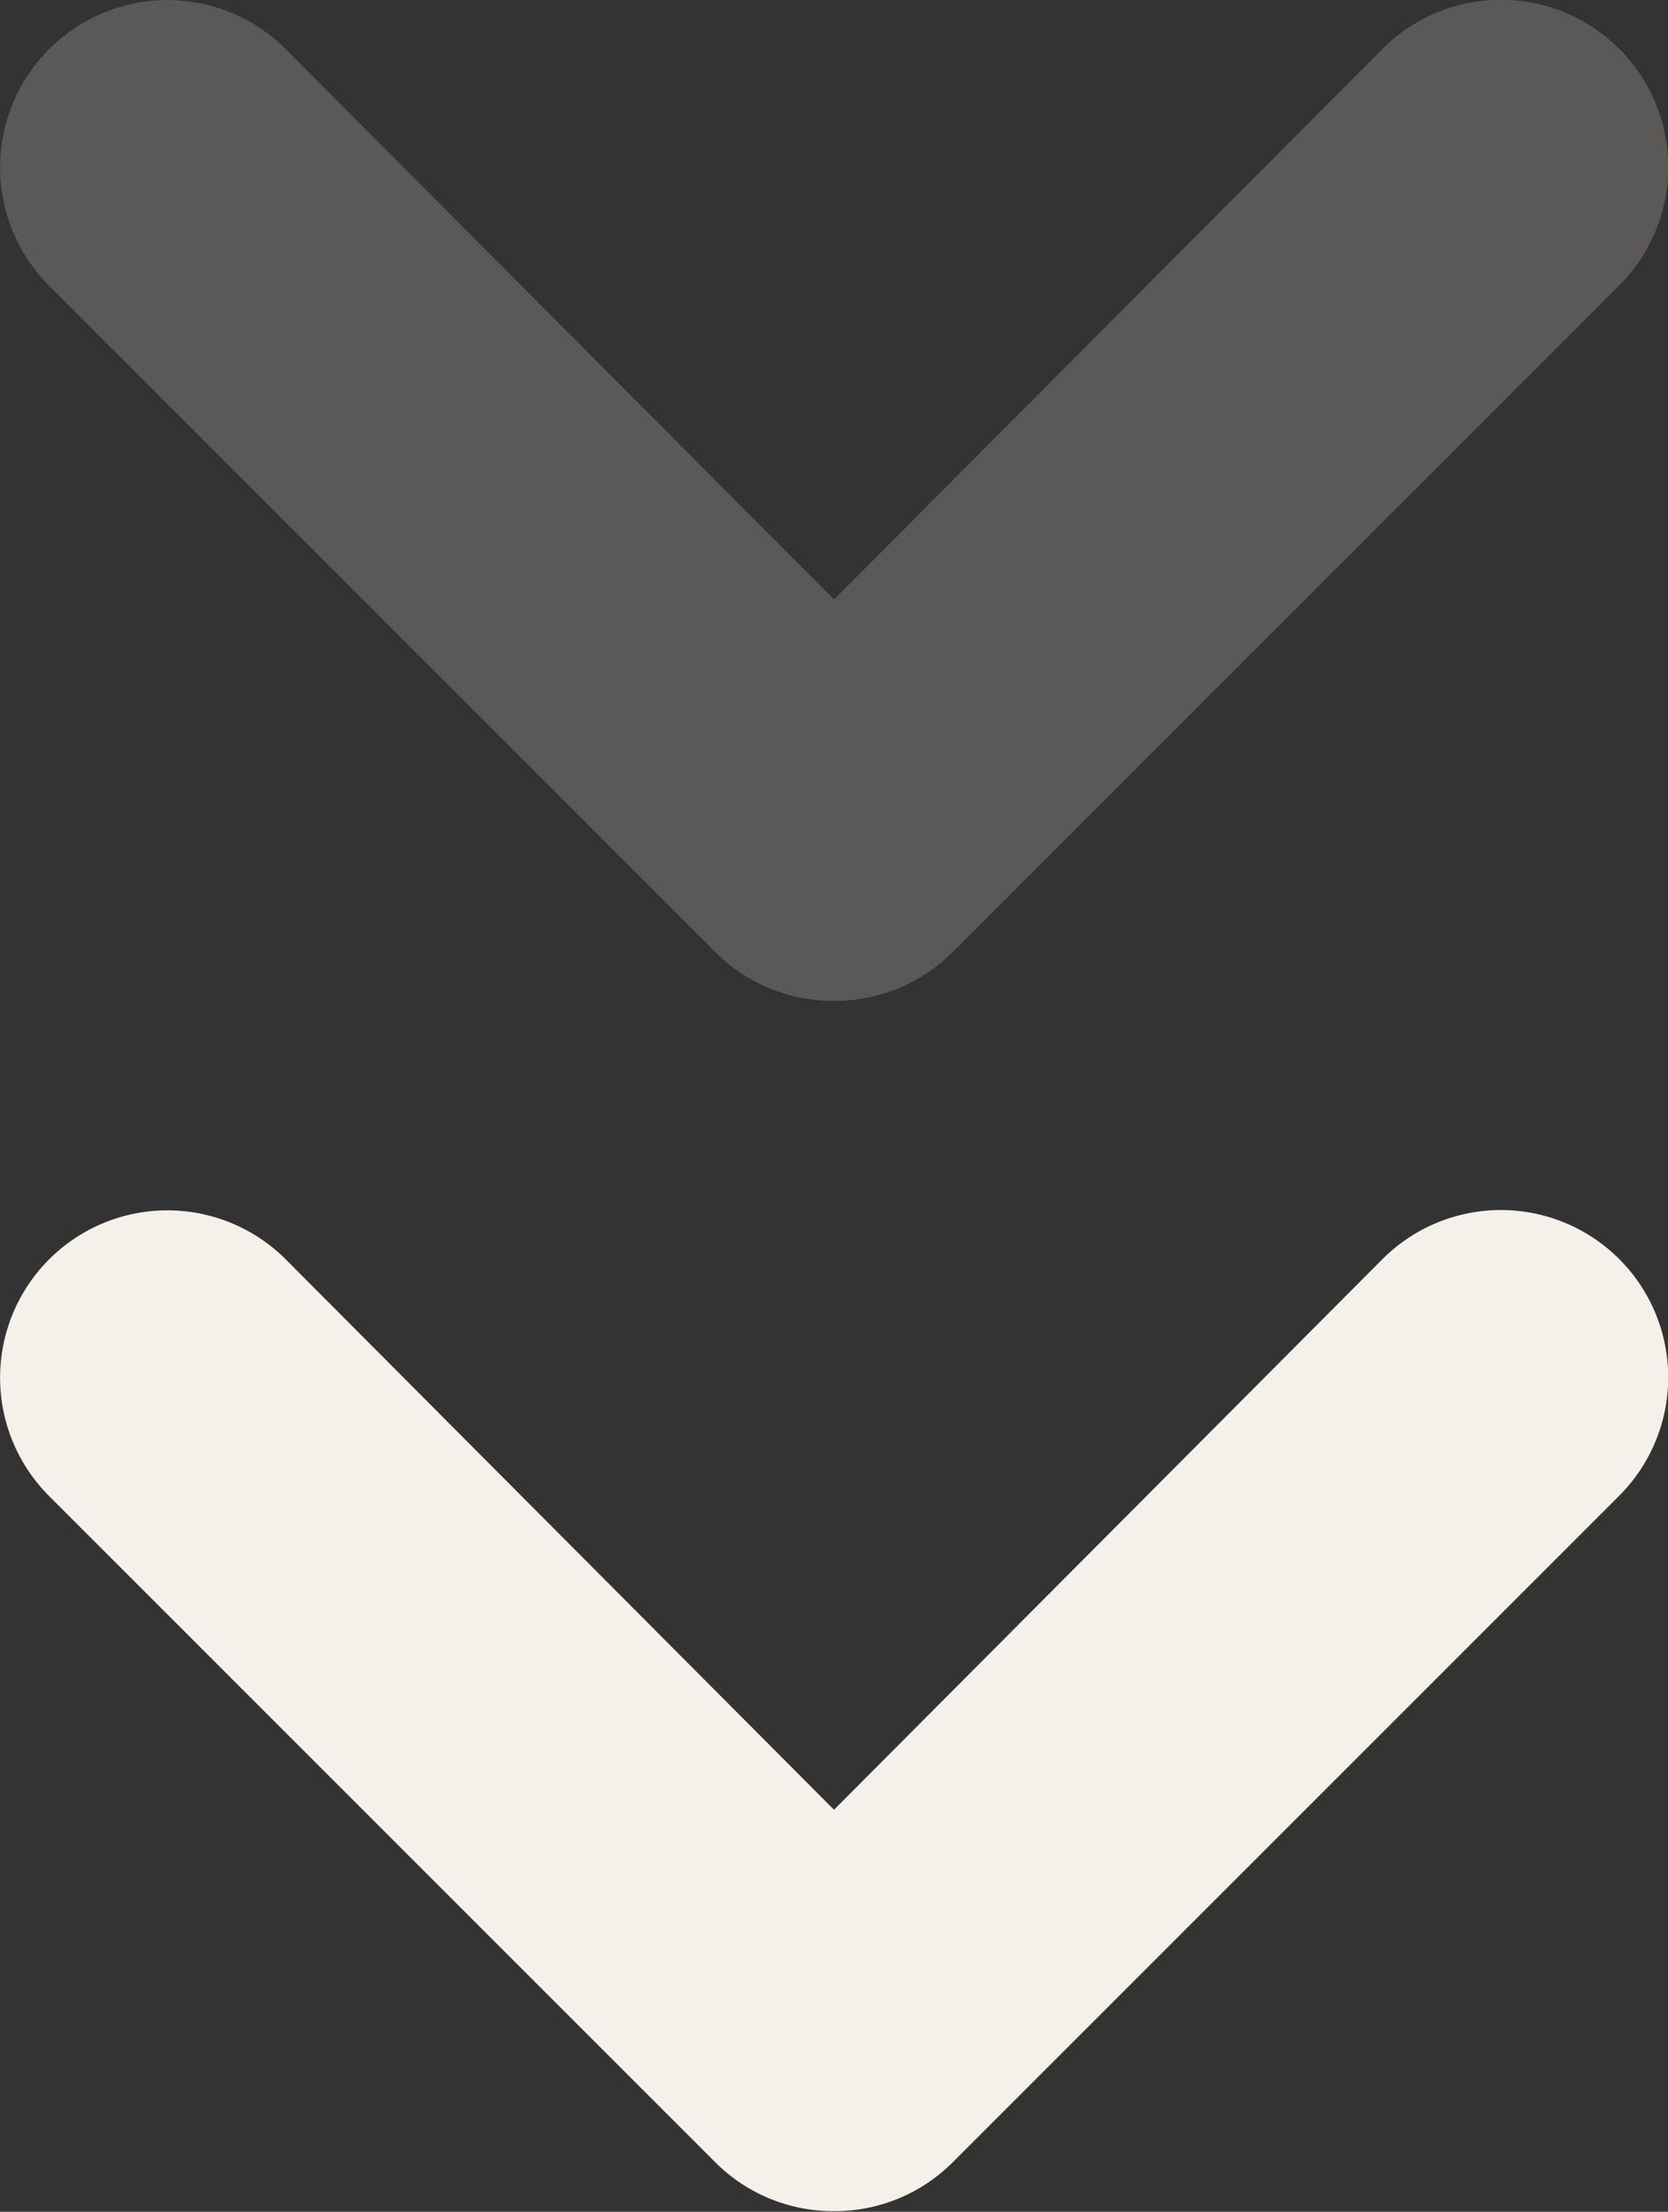 <svg xmlns="http://www.w3.org/2000/svg" width="8" height="10.607" viewBox="0 0 8 10.607">
  <rect x="0" y="0" width="8" height="10.607" fill="#333333" stroke="none"/>
  <g id="Group_16811" data-name="Group 16811" transform="translate(-183.5 -624.285)">
    <g id="Group_16778" data-name="Group 16778" transform="translate(191.5 630.089) rotate(90)">
      <g id="Group_16724" data-name="Group 16724" transform="translate(0)">
        <path id="Path_10269" data-name="Path 10269" d="M4.8,4a.8.8,0,0,0-.232-.567l-3.2-3.2A.8.8,0,1,0,.235,1.37L2.875,4,.235,6.63A.8.8,0,0,0,1.371,7.764l3.2-3.2A.8.8,0,0,0,4.8,4Z" transform="translate(0)" fill="#f5f0ea"/>
      </g>
    </g>
    <g id="Group_16810" data-name="Group 16810" transform="translate(191.5 624.285) rotate(90)" opacity="0.2">
      <g id="Group_16724-2" data-name="Group 16724" transform="translate(0)">
        <path id="Path_10269-2" data-name="Path 10269" d="M4.8,4a.8.8,0,0,0-.232-.567l-3.2-3.2A.8.8,0,1,0,.235,1.37L2.875,4,.235,6.63A.8.8,0,0,0,1.371,7.764l3.2-3.2A.8.8,0,0,0,4.8,4Z" transform="translate(0)" fill="#f5f0ea"/>
      </g>
    </g>
  </g>
</svg>
